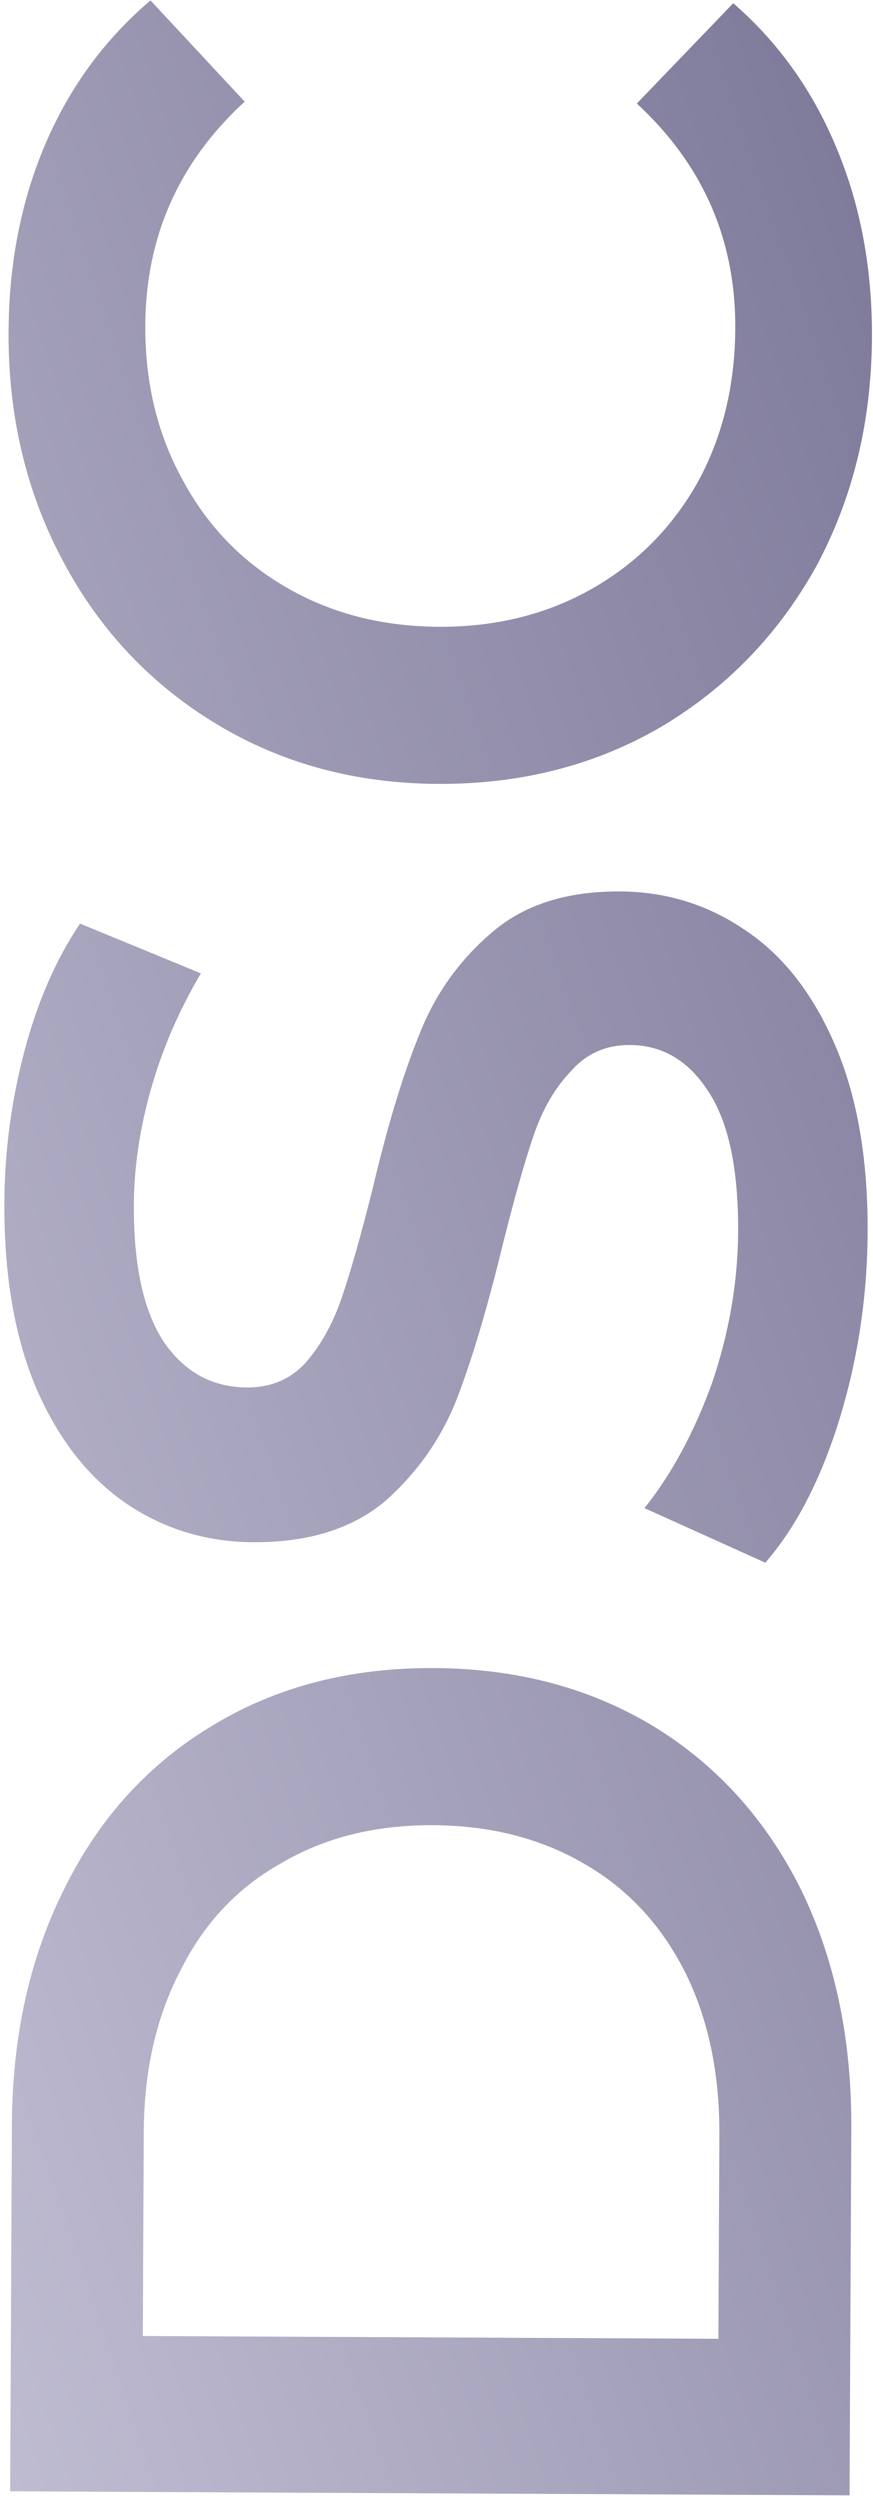 <svg width="182" height="521" viewBox="0 0 182 521" fill="none" xmlns="http://www.w3.org/2000/svg">
<path d="M2.113 519.219L2.482 442.72C2.572 424.053 6.318 407.488 13.721 393.023C20.958 378.558 31.262 367.358 44.634 359.422C57.839 351.486 73.108 347.559 90.441 347.643C107.774 347.726 123.088 351.8 136.383 359.865C149.511 367.928 159.706 379.227 166.97 393.762C174.066 408.297 177.57 424.897 177.479 443.564L177.111 520.063L2.113 519.219ZM149.973 444.931C150.034 432.098 147.672 420.836 142.885 411.146C137.933 401.289 130.969 393.755 121.994 388.545C112.853 383.168 102.283 380.45 90.283 380.392C78.283 380.335 67.771 382.951 58.745 388.24C49.553 393.363 42.517 400.829 37.637 410.639C32.59 420.281 30.036 431.519 29.974 444.352L29.769 486.852L149.768 487.431L149.973 444.931ZM180.88 256.785C180.815 270.285 178.836 283.359 174.941 296.007C171.048 308.488 165.916 318.38 159.548 325.683L134.352 314.311C140.054 307.172 144.762 298.445 148.479 288.129C152.029 277.646 153.83 267.155 153.881 256.655C153.943 243.655 151.907 233.978 147.771 227.625C143.635 221.105 138.151 217.828 131.318 217.795C126.318 217.771 122.226 219.585 119.041 223.236C115.691 226.72 113.086 231.208 111.226 236.699C109.367 242.19 107.247 249.68 104.868 259.168C101.637 272.486 98.418 283.304 95.211 291.622C92.005 299.774 87.055 306.833 80.359 312.801C73.498 318.601 64.317 321.474 52.817 321.418C43.151 321.371 34.413 318.746 26.605 313.542C18.631 308.17 12.336 300.223 7.72 289.7C3.104 279.011 0.834 266 0.908 250.667C0.959 240 2.343 229.507 5.06 219.187C7.776 208.866 11.652 199.968 16.689 192.492L41.889 202.864C37.352 210.509 33.897 218.492 31.523 226.814C29.15 235.136 27.944 243.214 27.906 251.047C27.844 263.88 29.965 273.474 34.267 279.828C38.571 286.016 44.306 289.127 51.473 289.161C56.473 289.185 60.564 287.455 63.748 283.97C66.932 280.319 69.454 275.748 71.314 270.257C73.174 264.766 75.293 257.276 77.673 247.787C80.735 234.802 83.953 224.15 87.327 215.833C90.534 207.515 95.484 200.456 102.179 194.655C108.875 188.687 117.889 185.73 129.222 185.785C138.889 185.832 147.626 188.54 155.433 193.912C163.242 199.116 169.453 207.063 174.069 217.752C178.684 228.441 180.954 241.452 180.88 256.785ZM181.78 70.311C181.695 87.977 177.784 103.958 170.048 118.255C162.147 132.383 151.343 143.498 137.637 151.599C123.932 159.533 108.496 163.458 91.33 163.375C74.163 163.293 58.767 159.135 45.139 150.903C31.512 142.67 20.9 131.452 13.301 117.249C5.537 102.878 1.698 86.859 1.783 69.192C1.852 54.859 4.415 41.788 9.472 29.979C14.529 18.17 21.827 8.205 31.367 0.084L51.015 21.179C37.288 33.78 30.379 49.33 30.29 67.83C30.232 79.83 32.847 90.593 38.134 100.118C43.255 109.643 50.469 117.094 59.777 122.473C69.084 127.851 79.655 130.569 91.488 130.626C103.321 130.683 113.917 128.067 123.276 122.779C132.635 117.491 140.004 110.11 145.383 100.635C150.596 91.16 153.231 80.423 153.289 68.423C153.378 49.923 146.536 34.307 132.764 21.574L152.865 0.67C162.326 8.883 169.527 19.001 174.469 31.025C179.412 42.882 181.849 55.977 181.78 70.311Z" fill="url(#paint0_linear)" fill-opacity="0.55"/>
<defs>
<linearGradient id="paint0_linear" x1="-216.5" y1="368" x2="274.363" y2="201.006" gradientUnits="userSpaceOnUse">
<stop stop-color="#C2BFDD"/>
<stop offset="1" stop-color="#08003C"/>
</linearGradient>
</defs>
</svg>
